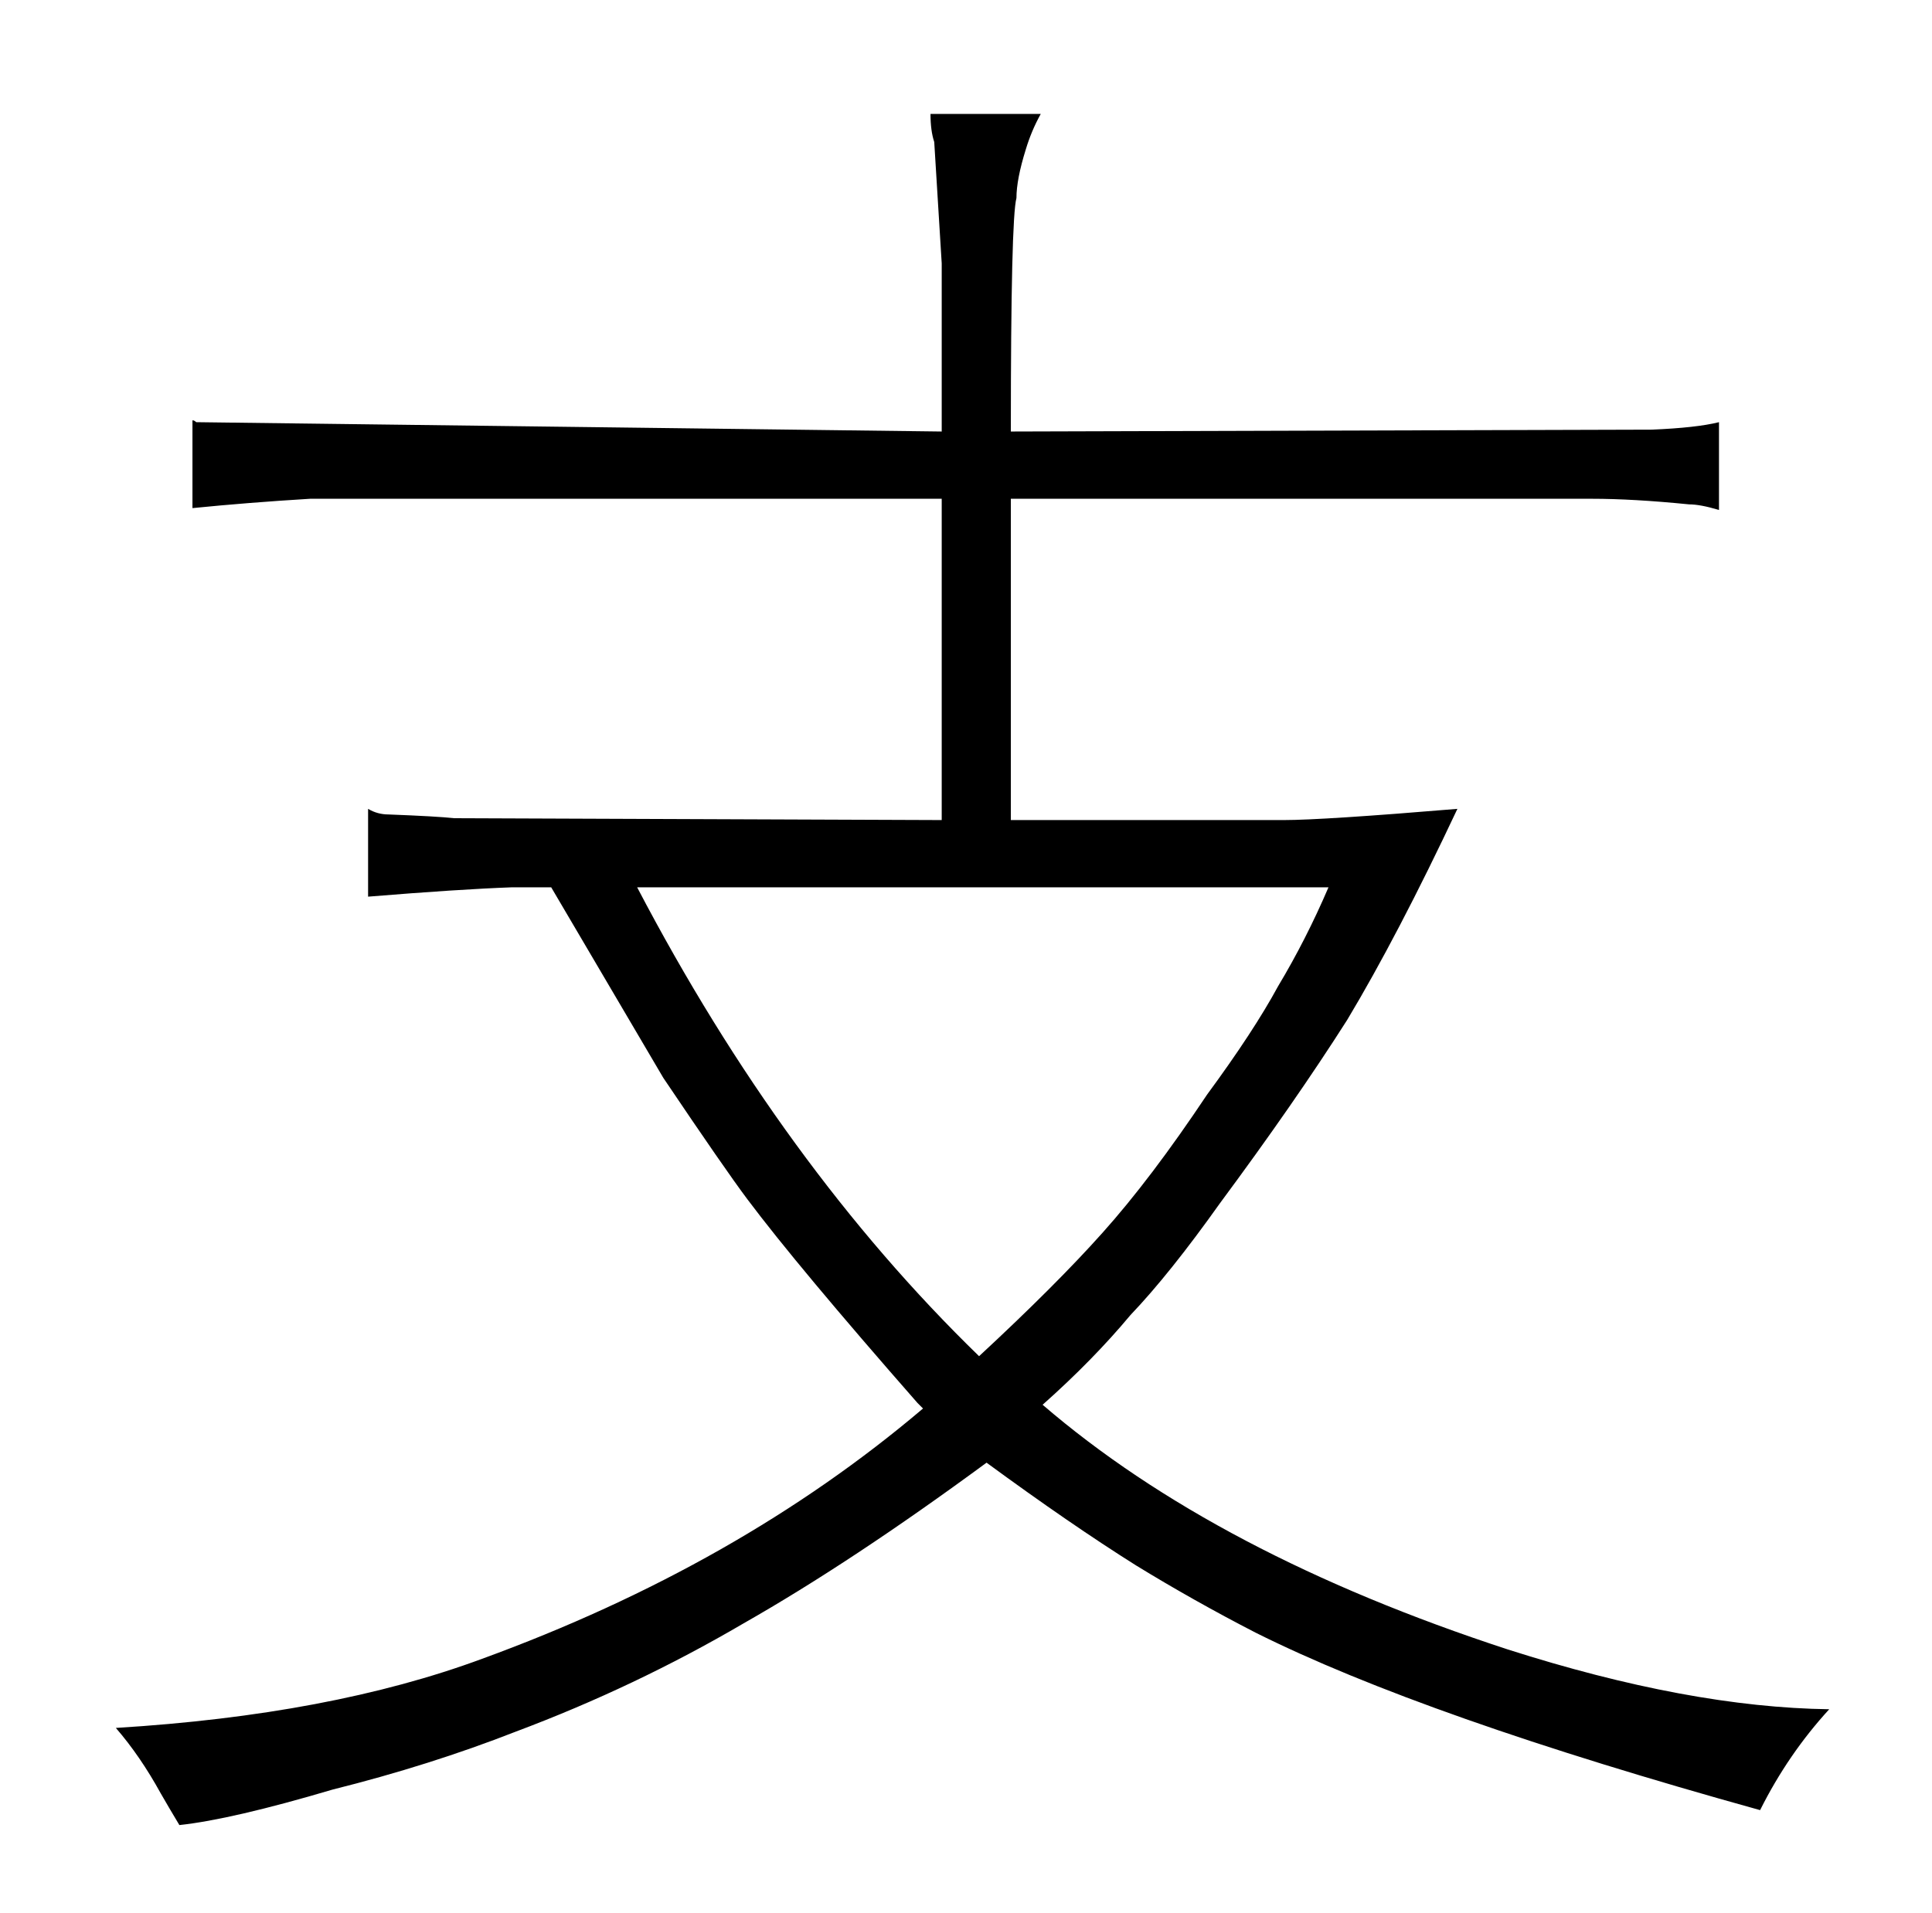 <?xml version="1.0" standalone="no"?>
<!DOCTYPE svg PUBLIC "-//W3C//DTD SVG 1.1//EN" "http://www.w3.org/Graphics/SVG/1.1/DTD/svg11.dtd" >
<svg xmlns="http://www.w3.org/2000/svg" xmlns:xlink="http://www.w3.org/1999/xlink" version="1.1" viewBox="-10 0 1034 1024">
  <g transform="matrix(1 0 0 -1 0 820)">
   <path fill="currentColor"
d="M86 -157q28 3 82 19q52 13 98 31q64 24 122 58q58 33 130 86q45 -33 80 -55q31 -19 64 -36q90 -45 270 -95q15 30 37 54q-75 1 -172 32q-156 51 -249 131q27 24 47 48q21 22 48 60q40 54 68 98q27 45 59 113q-72 -6 -93 -6h-146v172h311q22 0 52 -3q6 0 16 -3v47
q-12 -3 -36 -4l-343 -1q0 114 3 125q0 10 5 26q3 10 8 19h-59q0 -9 2 -15l4 -65v-90l-399 5q-1 1 -2 1v-47q30 3 63 5h338v-172l-261 1q-9 1 -35 2q-6 0 -11 3v-47q49 4 77 5h21l60 -102q33 -49 45 -65q27 -36 91 -109l3 -3q-99 -84 -236 -134q-81 -30 -196 -37
q13 -15 24 -35q4 -7 10 -17zM701 345q-12 -28 -27 -53q-13 -24 -38 -58q-30 -45 -56 -74q-25 -28 -66 -66q-105 102 -183 251h370z" />
  </g>

</svg>
